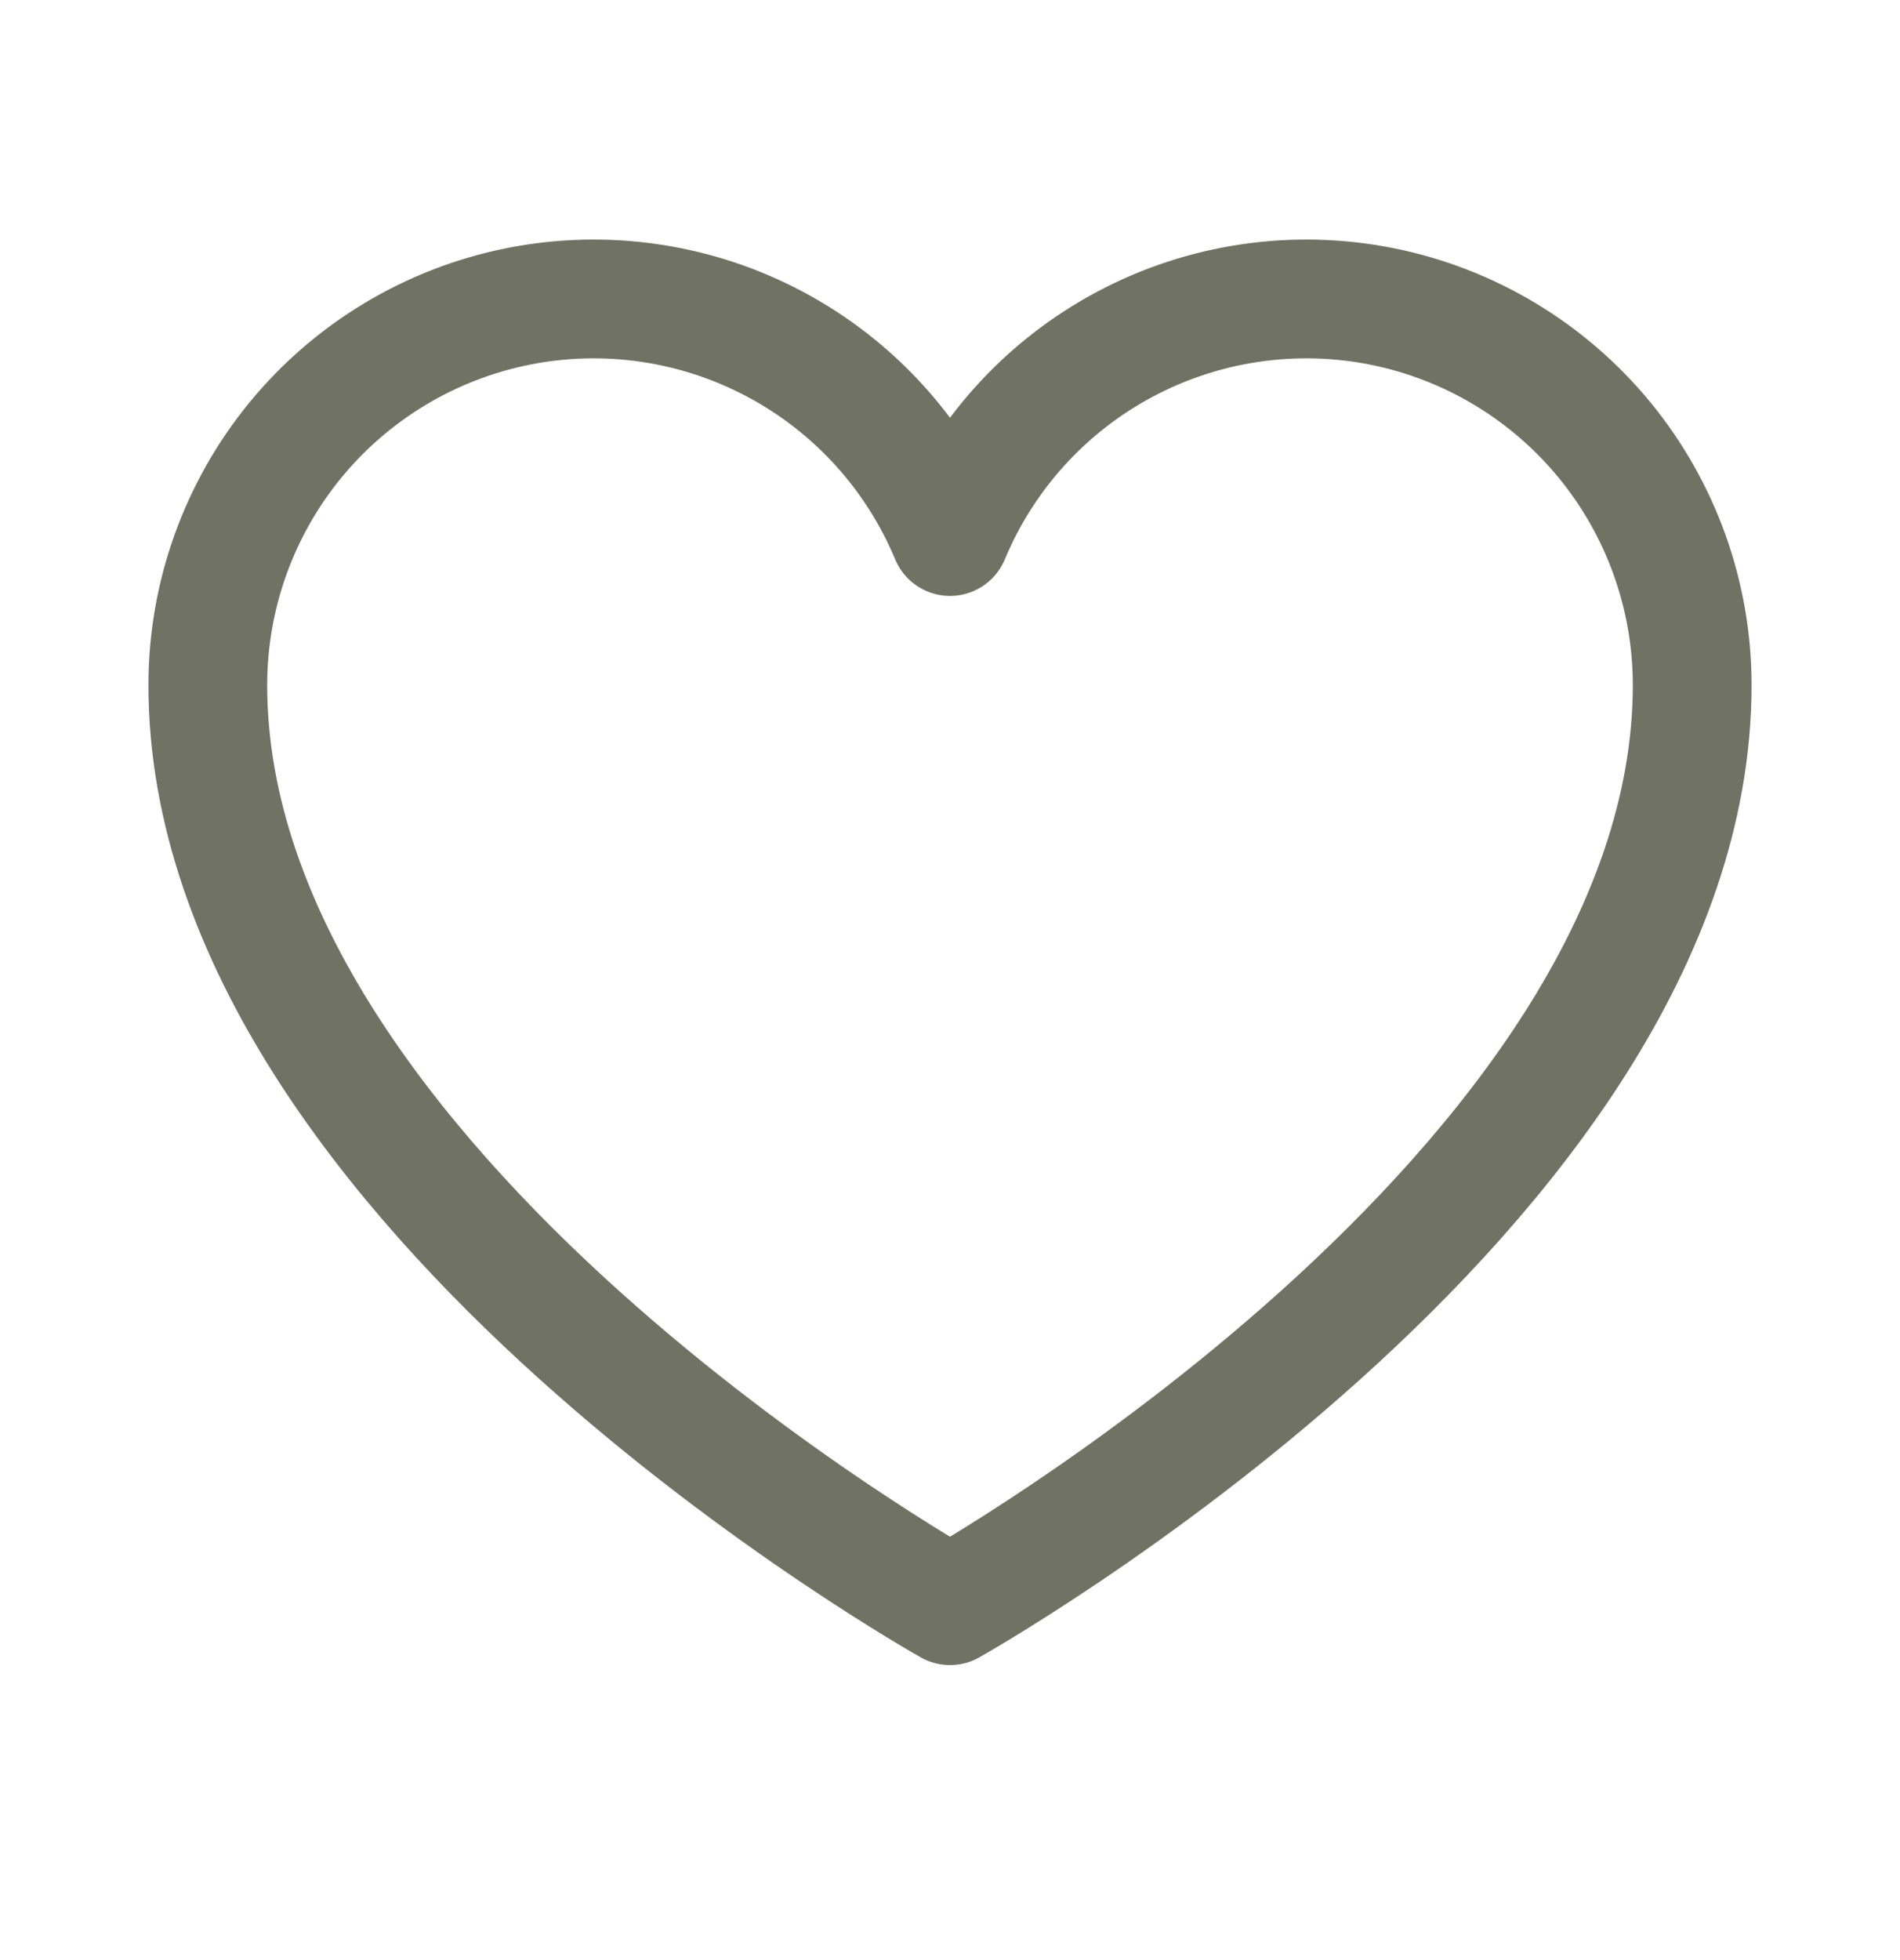 <svg width="32" height="33" viewBox="0 0 32 33" fill="none" xmlns="http://www.w3.org/2000/svg">
<path d="M16 27.033C16 27.033 3.5 20.033 3.5 11.533C3.5 10.031 4.021 8.574 4.973 7.412C5.926 6.25 7.252 5.454 8.725 5.159C10.199 4.865 11.729 5.09 13.055 5.796C14.381 6.502 15.422 7.646 16 9.033C16.578 7.646 17.619 6.502 18.945 5.796C20.271 5.09 21.801 4.865 23.275 5.159C24.748 5.454 26.074 6.25 27.027 7.412C27.979 8.574 28.5 10.031 28.5 11.533C28.5 20.033 16 27.033 16 27.033Z" stroke="#707363" stroke-width="2" stroke-linecap="round" stroke-linejoin="round"/>
</svg>
